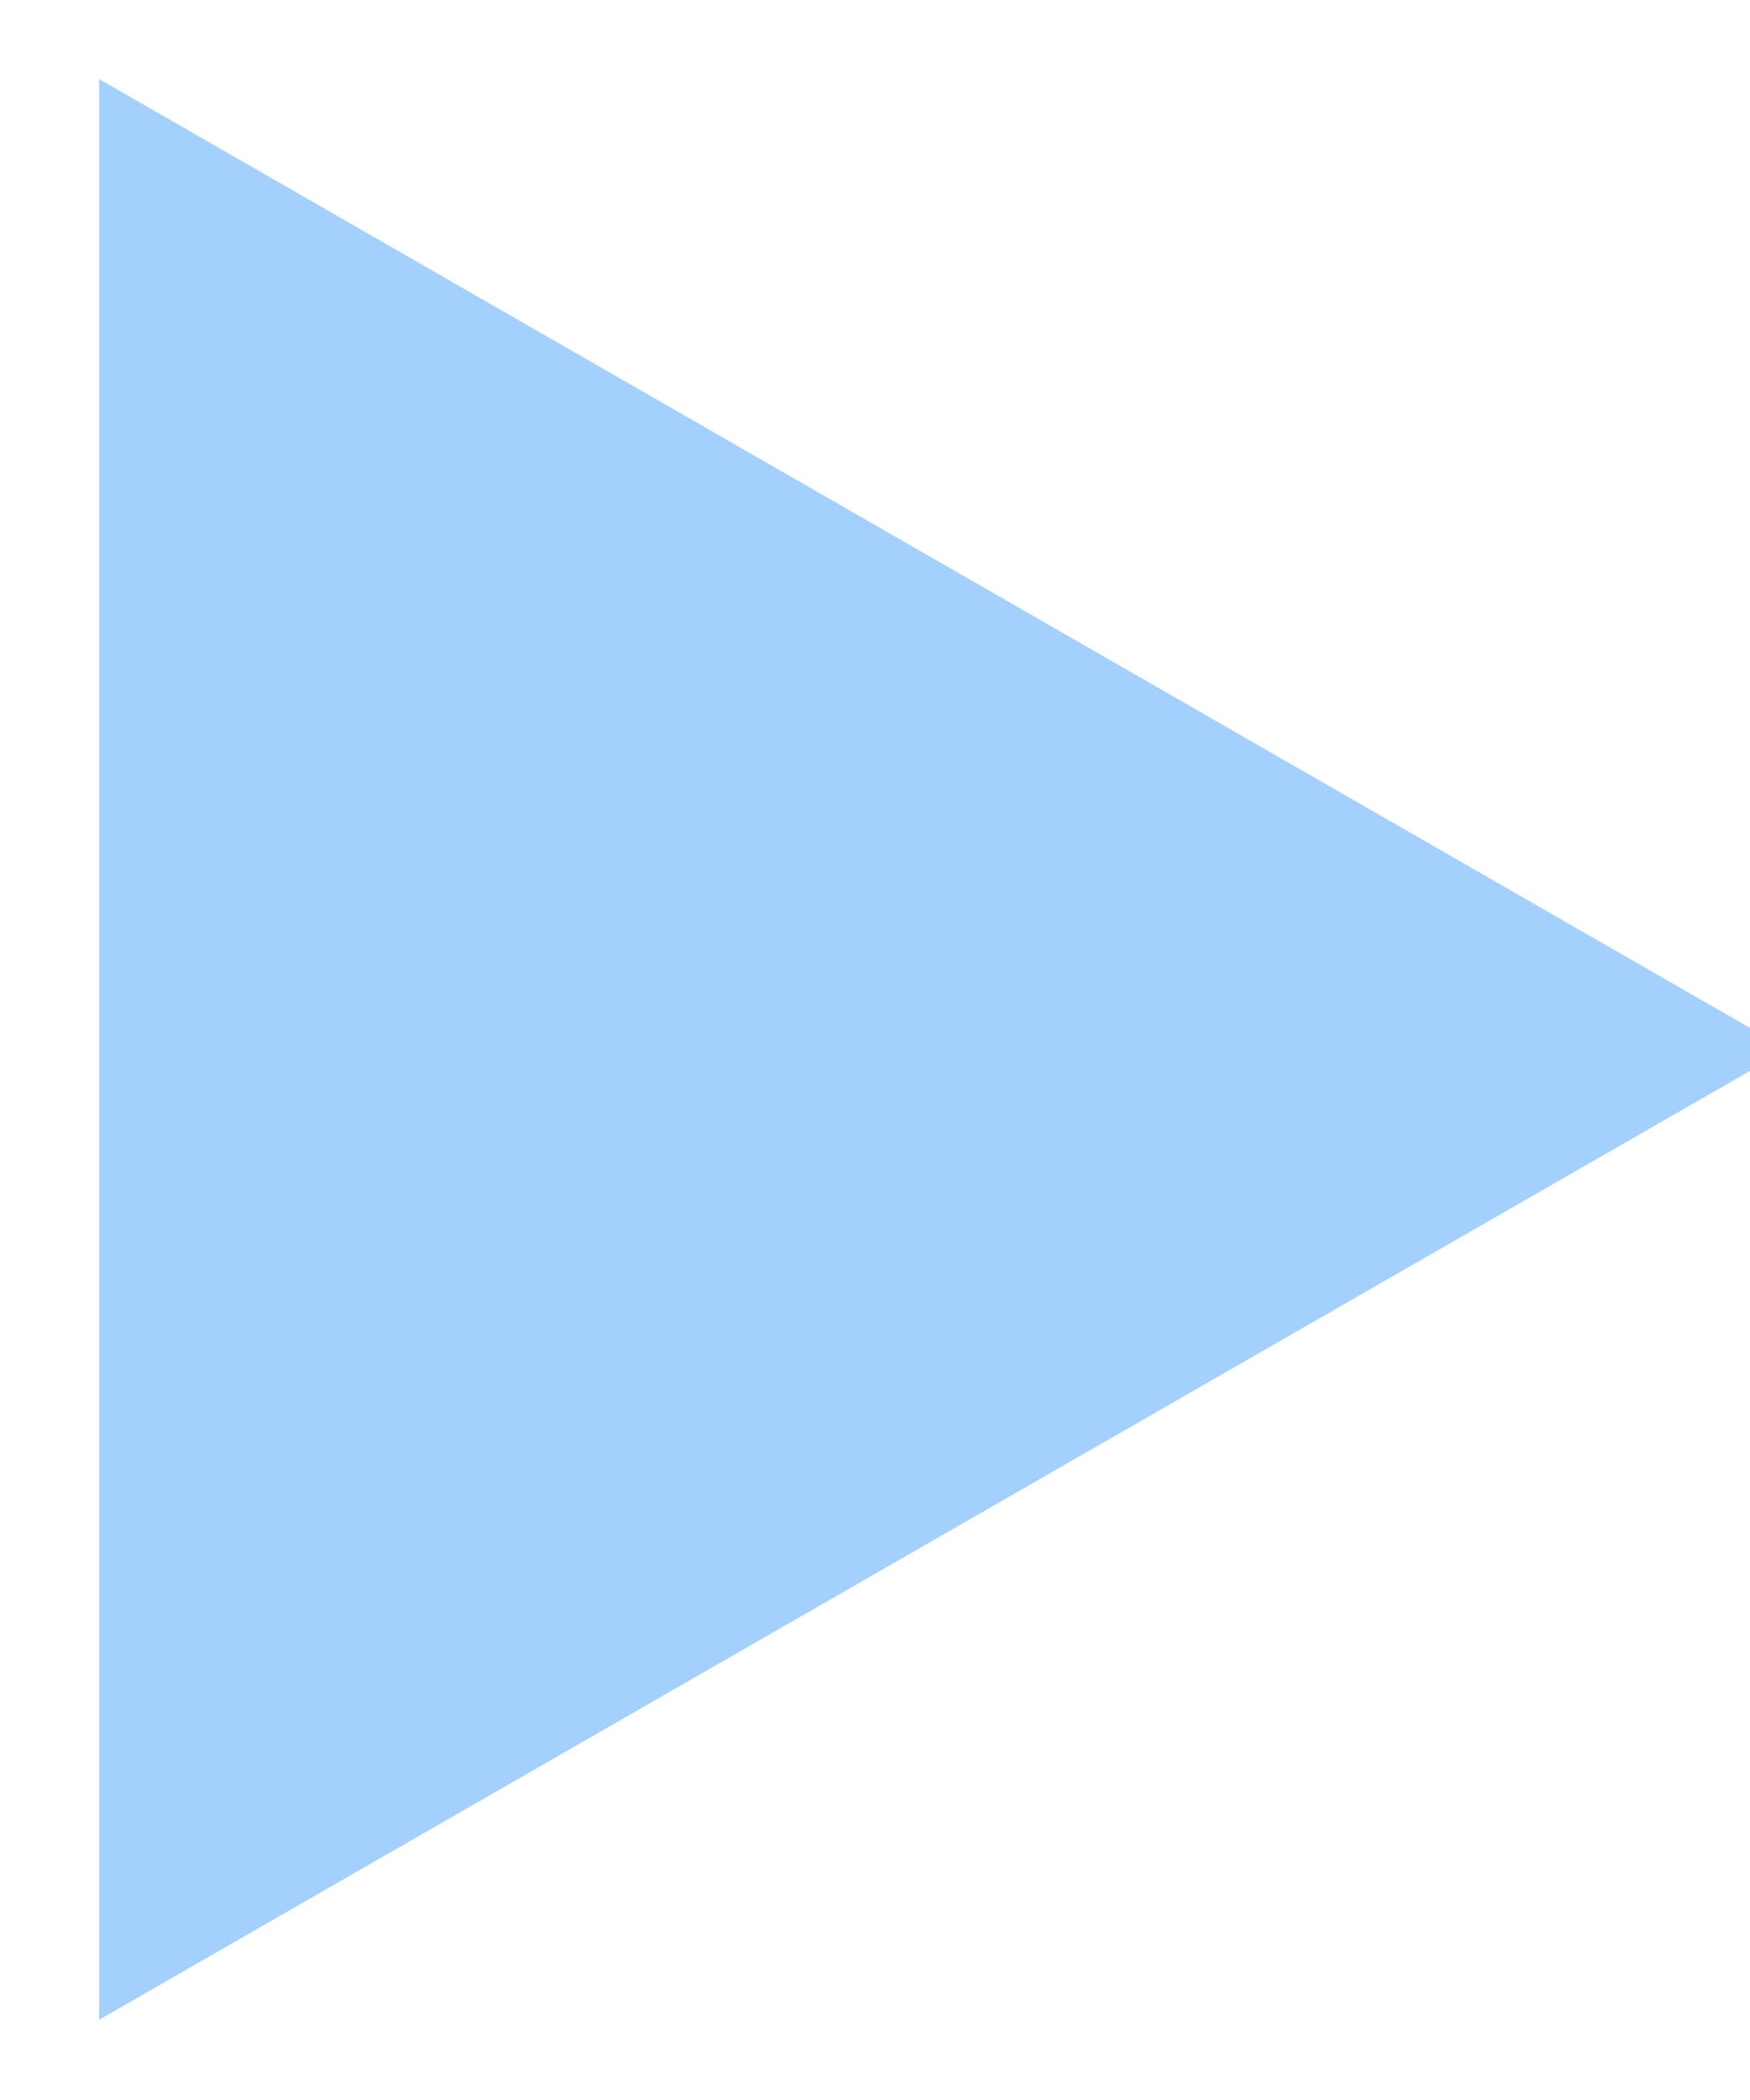 <svg xmlns="http://www.w3.org/2000/svg" xmlns:xlink="http://www.w3.org/1999/xlink" width="15" height="18" viewBox="0 0 15 18"><defs><path id="v86ra" d="M471.32 950.995l-14.47 8.317v-16.634z"/></defs><g><g transform="translate(-456 -942)"><use fill="#a3d0fc" xlink:href="#v86ra"/></g></g></svg>
